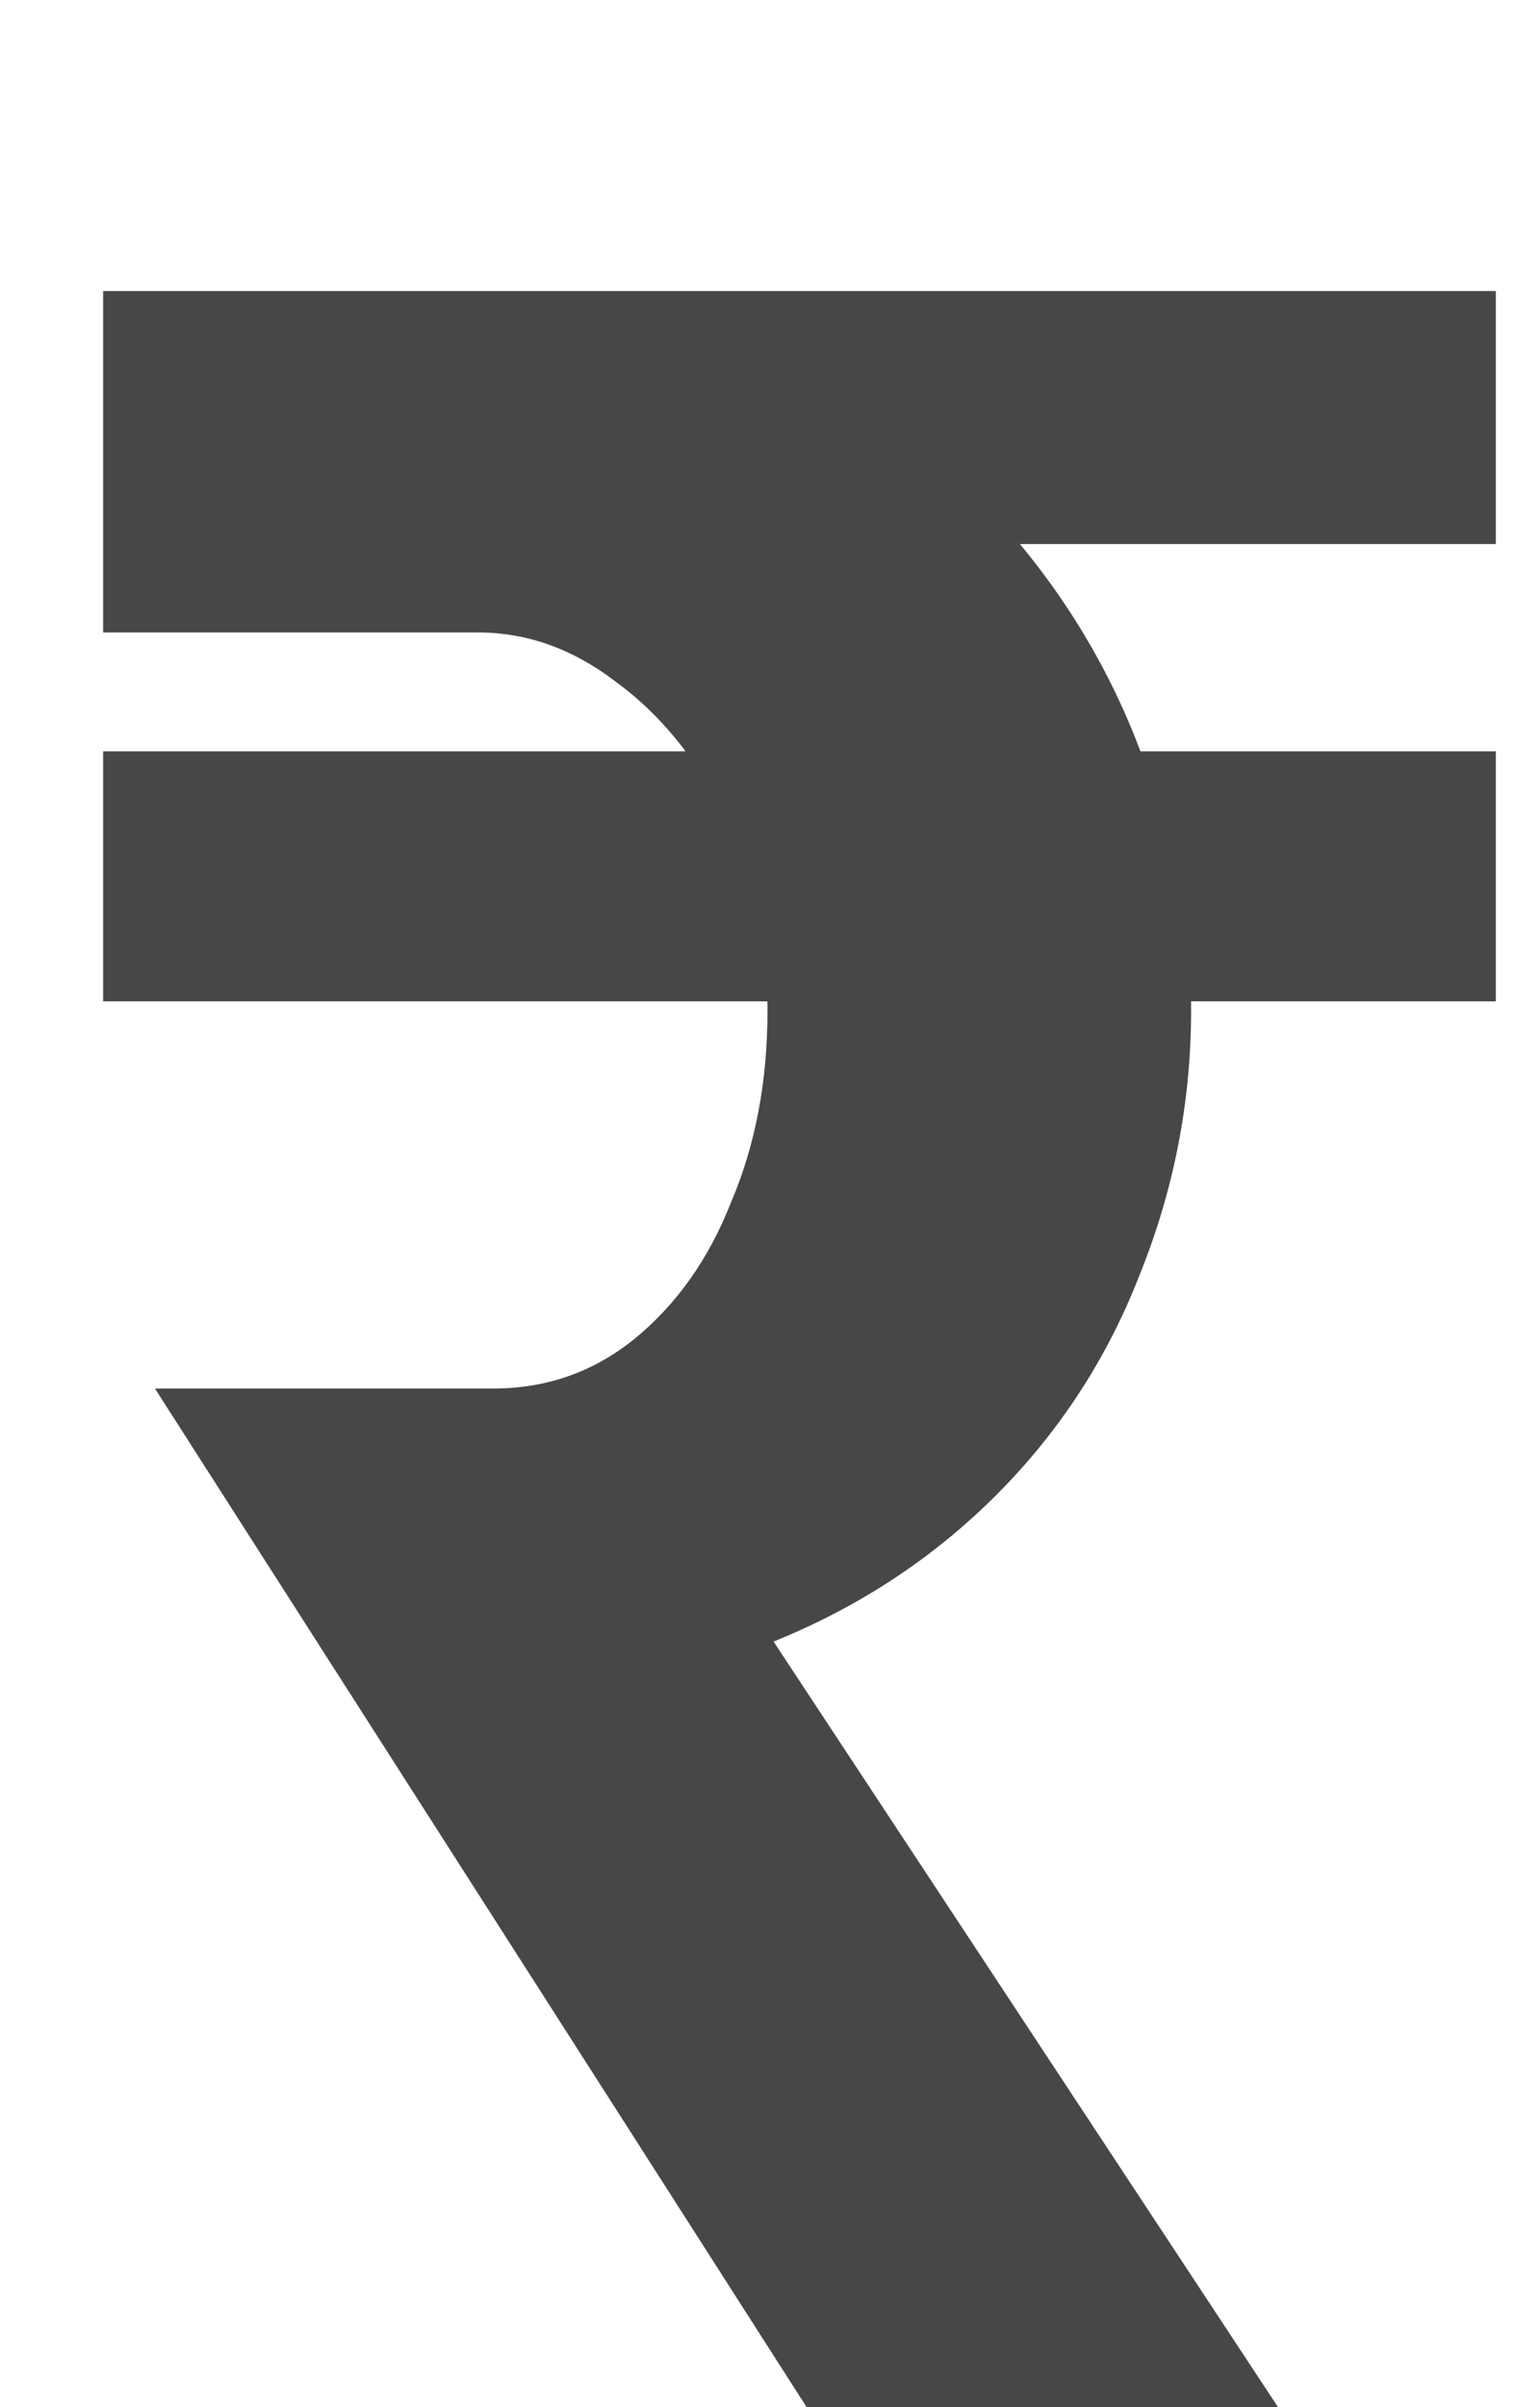 <svg width="320" height="500" viewBox="0 0 379 500" fill="none" xmlns="http://www.w3.org/2000/svg">
              <g filter="url(#filter0_d_0_221)">
                <path d="M0.383 0.5H98.633C123.633 0.5 146.383 5.5 166.883 15.5C187.383 25.5 205.133 39 220.133 56C235.633 73 247.383 92 255.383 113C263.883 134 268.133 155.5 268.133 177.5C268.133 200 263.883 221.75 255.383 242.75C247.383 263.25 235.633 281.25 220.133 296.75C204.633 312.25 186.383 324.25 165.383 332.75L297.383 533H181.133L13.133 270.5H96.383C109.383 270.5 120.883 266.5 130.883 258.5C141.383 250 149.383 238.75 154.883 224.75C160.883 210.75 163.883 195 163.883 177.5C163.883 159.5 160.383 143.5 153.383 129.5C146.383 115.5 137.383 104.5 126.383 96.5C115.883 88.5 104.633 84.5 92.633 84.5H0.383V0.5ZM343.133 175.25H0.383V113.75H343.133V175.25ZM343.133 62.75H0.383V0.5H343.133V62.75Z" fill="#474747" />
              </g>
              <defs>
                <filter id="filter0_d_0_221" x="0.383" y="0.5" width="377.75" height="567.5" filterUnits="userSpaceOnUse" color-interpolation-filters="sRGB">
                  <feFlood flood-opacity="0" result="BackgroundImageFix" />
                  <feColorMatrix in="SourceAlpha" type="matrix" values="0 0 0 0 0 0 0 0 0 0 0 0 0 0 0 0 0 0 127 0" result="hardAlpha" />
                  <feOffset dx="25" dy="25" />
                  <feGaussianBlur stdDeviation="5" />
                  <feComposite in2="hardAlpha" operator="out" />
                  <feColorMatrix type="matrix" values="0 0 0 0 0.969 0 0 0 0 0.675 0 0 0 0 0.114 0 0 0 0.1 0" />
                  <feBlend mode="normal" in2="BackgroundImageFix" result="effect1_dropShadow_0_221" />
                  <feBlend mode="normal" in="SourceGraphic" in2="effect1_dropShadow_0_221" result="shape" />
                </filter>
              </defs>
            </svg>
